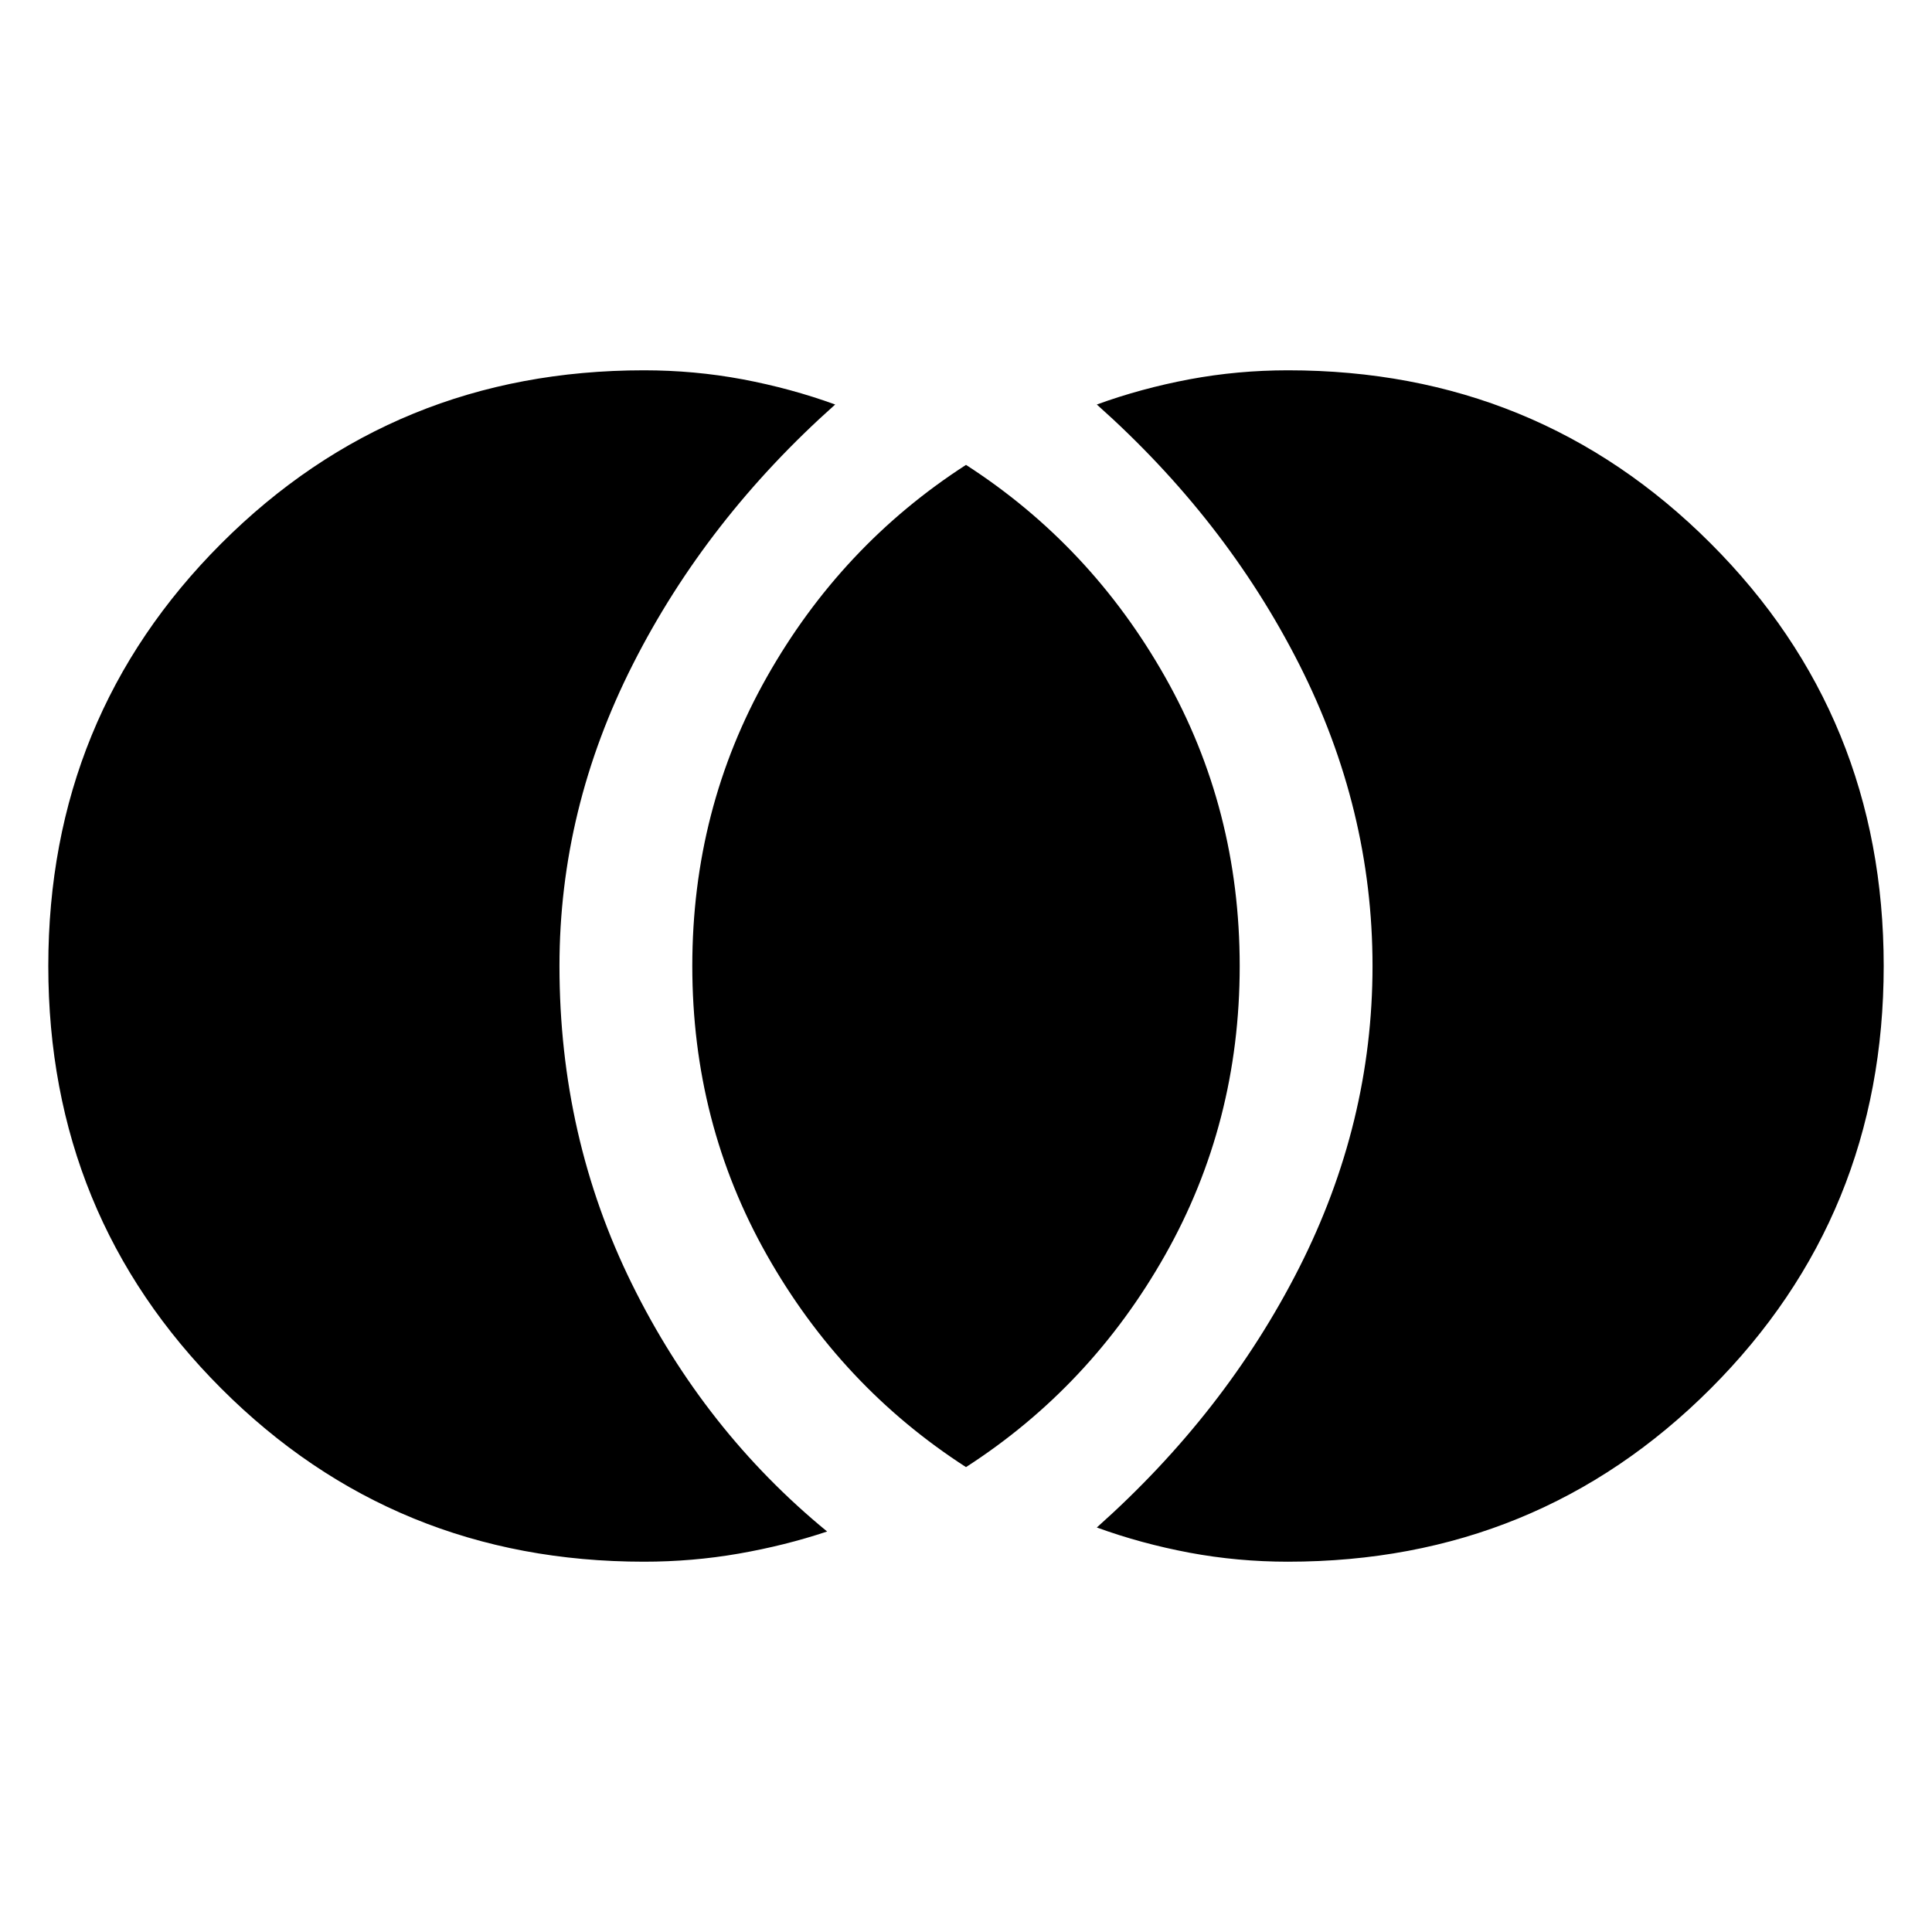 <svg xmlns="http://www.w3.org/2000/svg" height="24" width="24"><path d="M16 19.4q3.1 0 5.25-2.15T23.4 12q0-3.1-2.15-5.25T16 4.6q-.625 0-1.225.112-.6.113-1.15.313 1.6 1.425 2.513 3.225.912 1.8.912 3.75t-.912 3.75q-.913 1.8-2.513 3.225.55.2 1.15.313.6.112 1.225.112Zm-4-1.175q1.55-1 2.475-2.637Q15.4 13.95 15.4 12q0-1.95-.925-3.588Q13.55 6.775 12 5.775q-1.55 1-2.475 2.637Q8.6 10.05 8.6 12q0 1.95.925 3.588.925 1.637 2.475 2.637ZM8 19.4q.6 0 1.175-.1.575-.1 1.1-.275-1.525-1.25-2.425-3.075-.9-1.825-.9-3.95 0-1.95.913-3.75.912-1.8 2.512-3.225-.55-.2-1.15-.313Q8.625 4.6 8 4.6q-3.1 0-5.25 2.15T.6 12q0 3.1 2.15 5.25T8 19.4Z"/></svg>